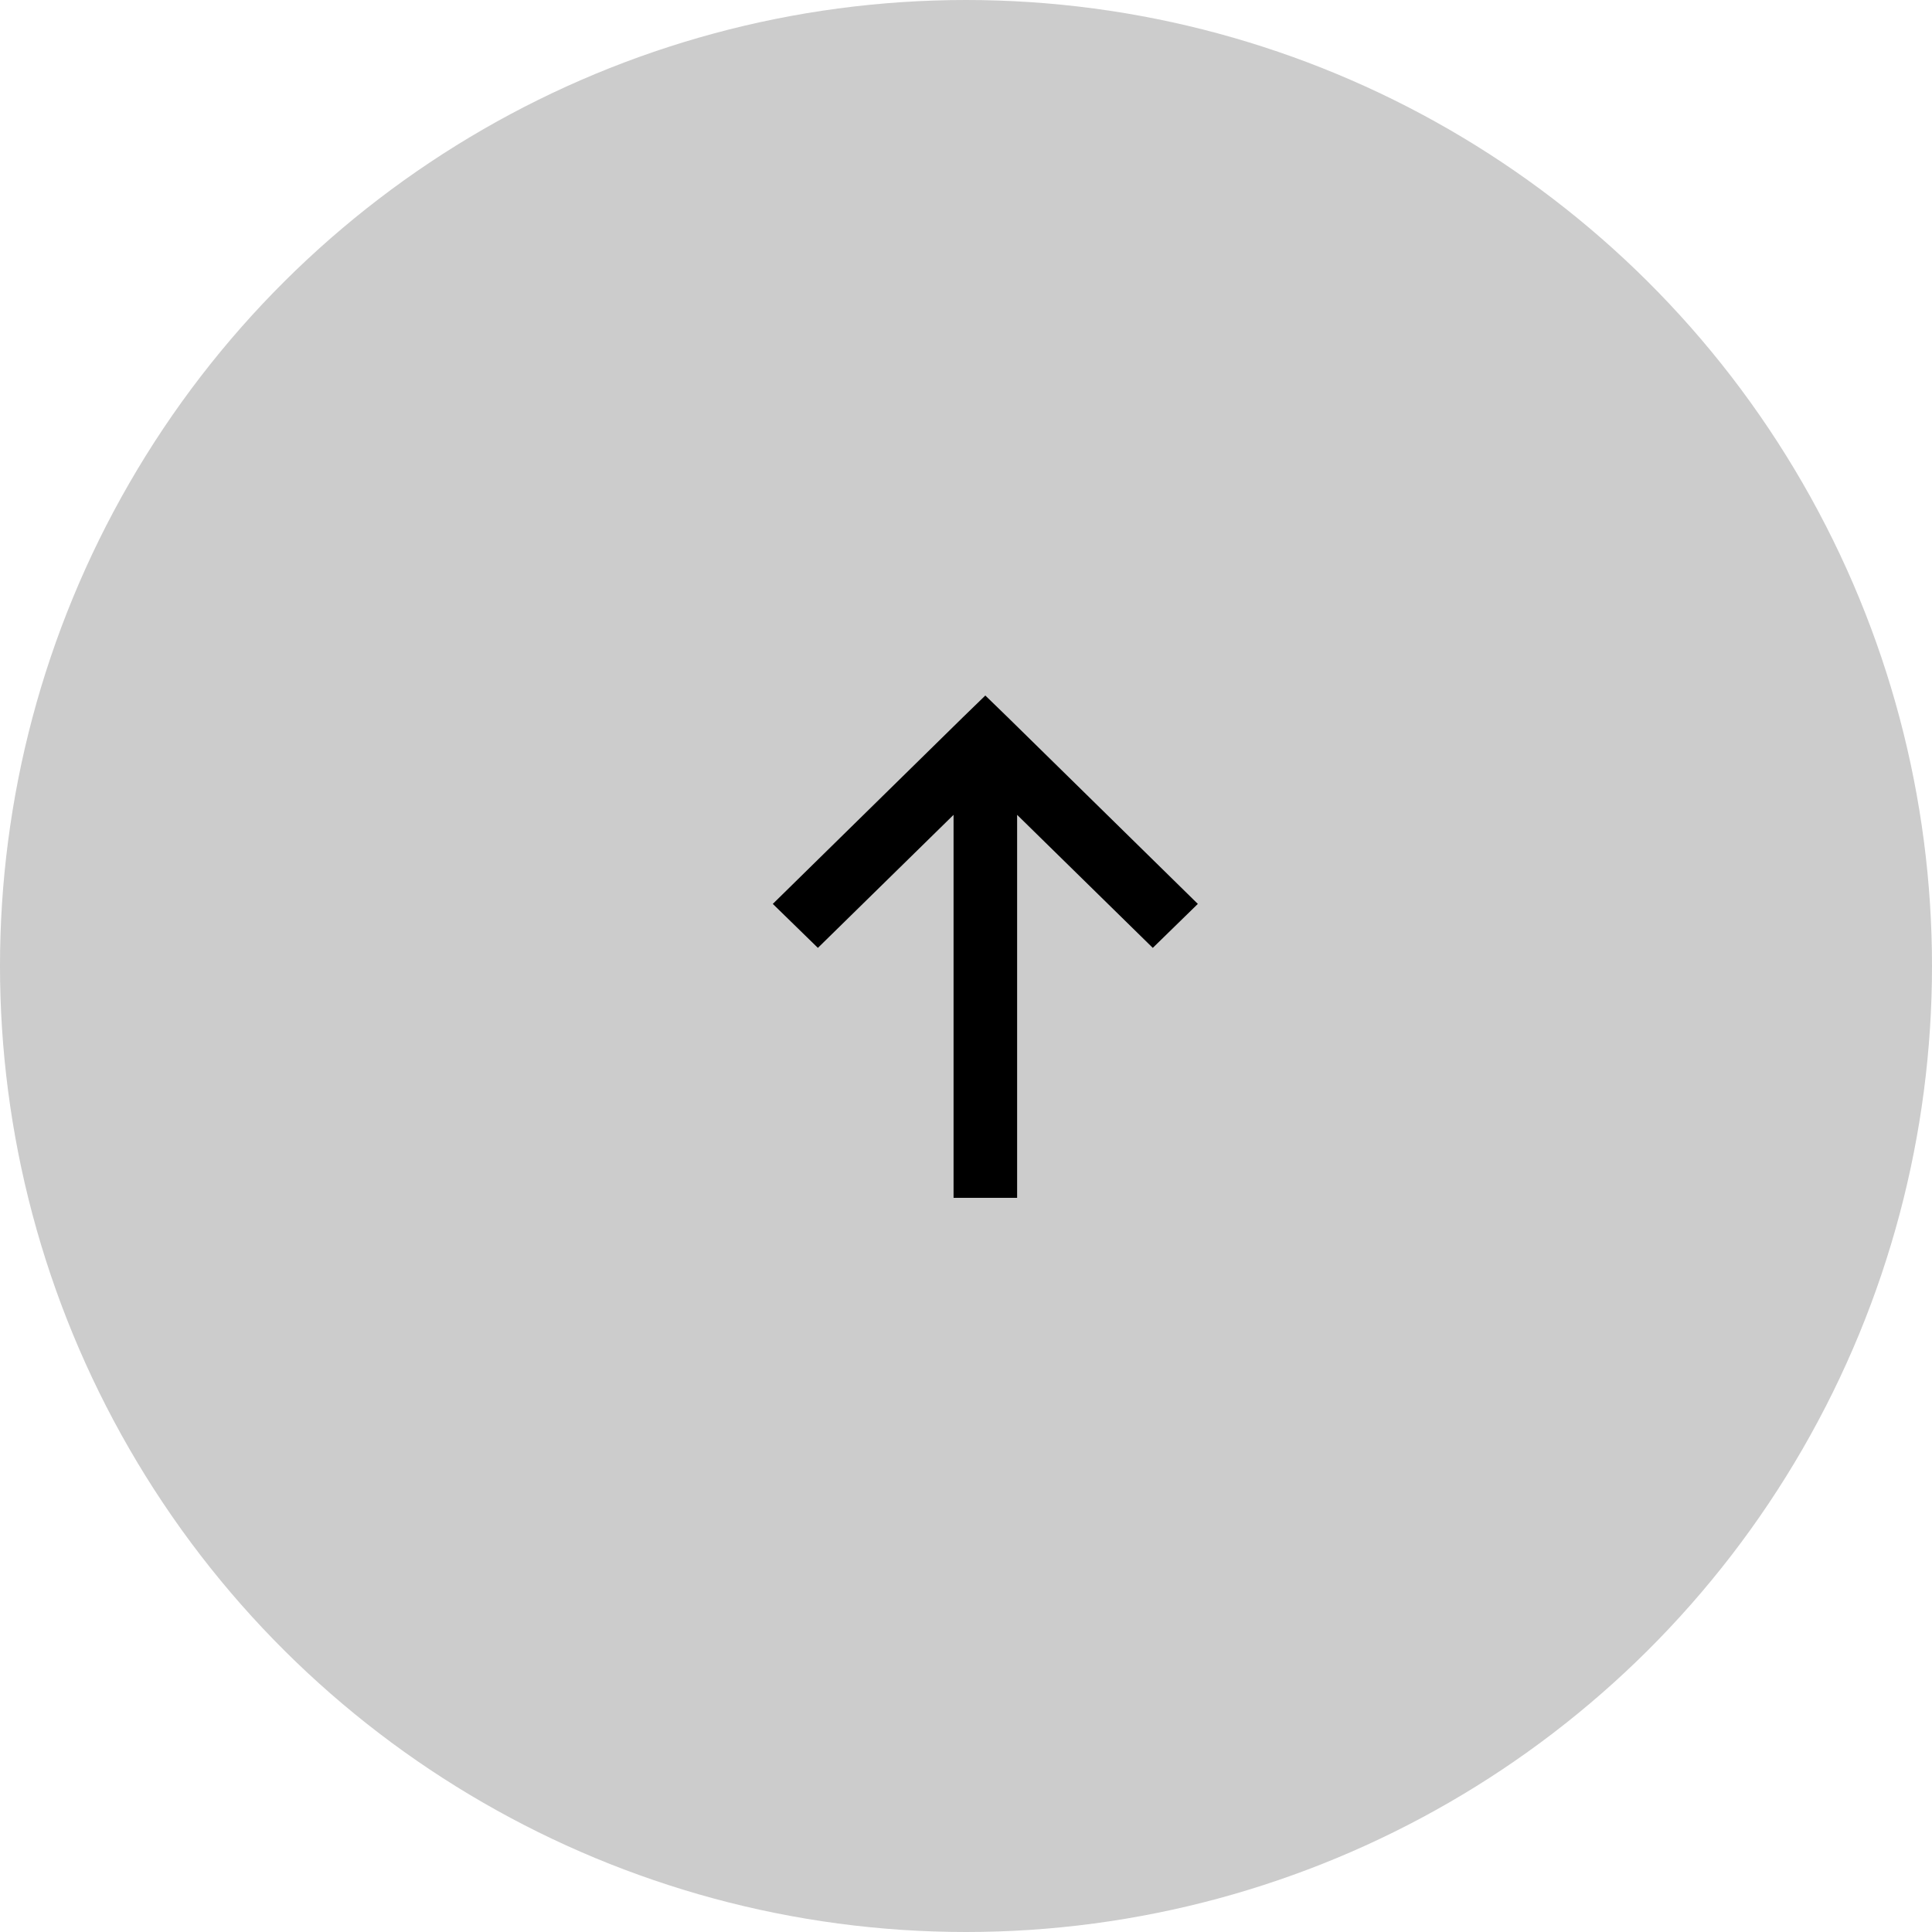 <svg width="50" height="50" fill="currentColor" xmlns="http://www.w3.org/2000/svg"><g filter="url(#a)"><circle cx="25" cy="25" r="25" transform="matrix(0 1 1 0 0 0)"  fill-opacity=".2"/></g><path d="M26.323 31v-9.912l3.511 3.443L31 23.393l-4.917-4.827L25.5 18l-.583.566L20 23.393l1.167 1.138 3.511-3.443V31h1.645Z" /><defs><filter id="a" x="-4" y="-4" width="58" height="58" filterUnits="userSpaceOnUse" color-interpolation-filters="sRGB"><feFlood flood-opacity="0" result="BackgroundImageFix"/><feGaussianBlur in="BackgroundImageFix" stdDeviation="2"/><feComposite in2="SourceAlpha" operator="in" result="effect1_backgroundBlur_3002_4249"/><feBlend in="SourceGraphic" in2="effect1_backgroundBlur_3002_4249" result="shape"/></filter></defs></svg>